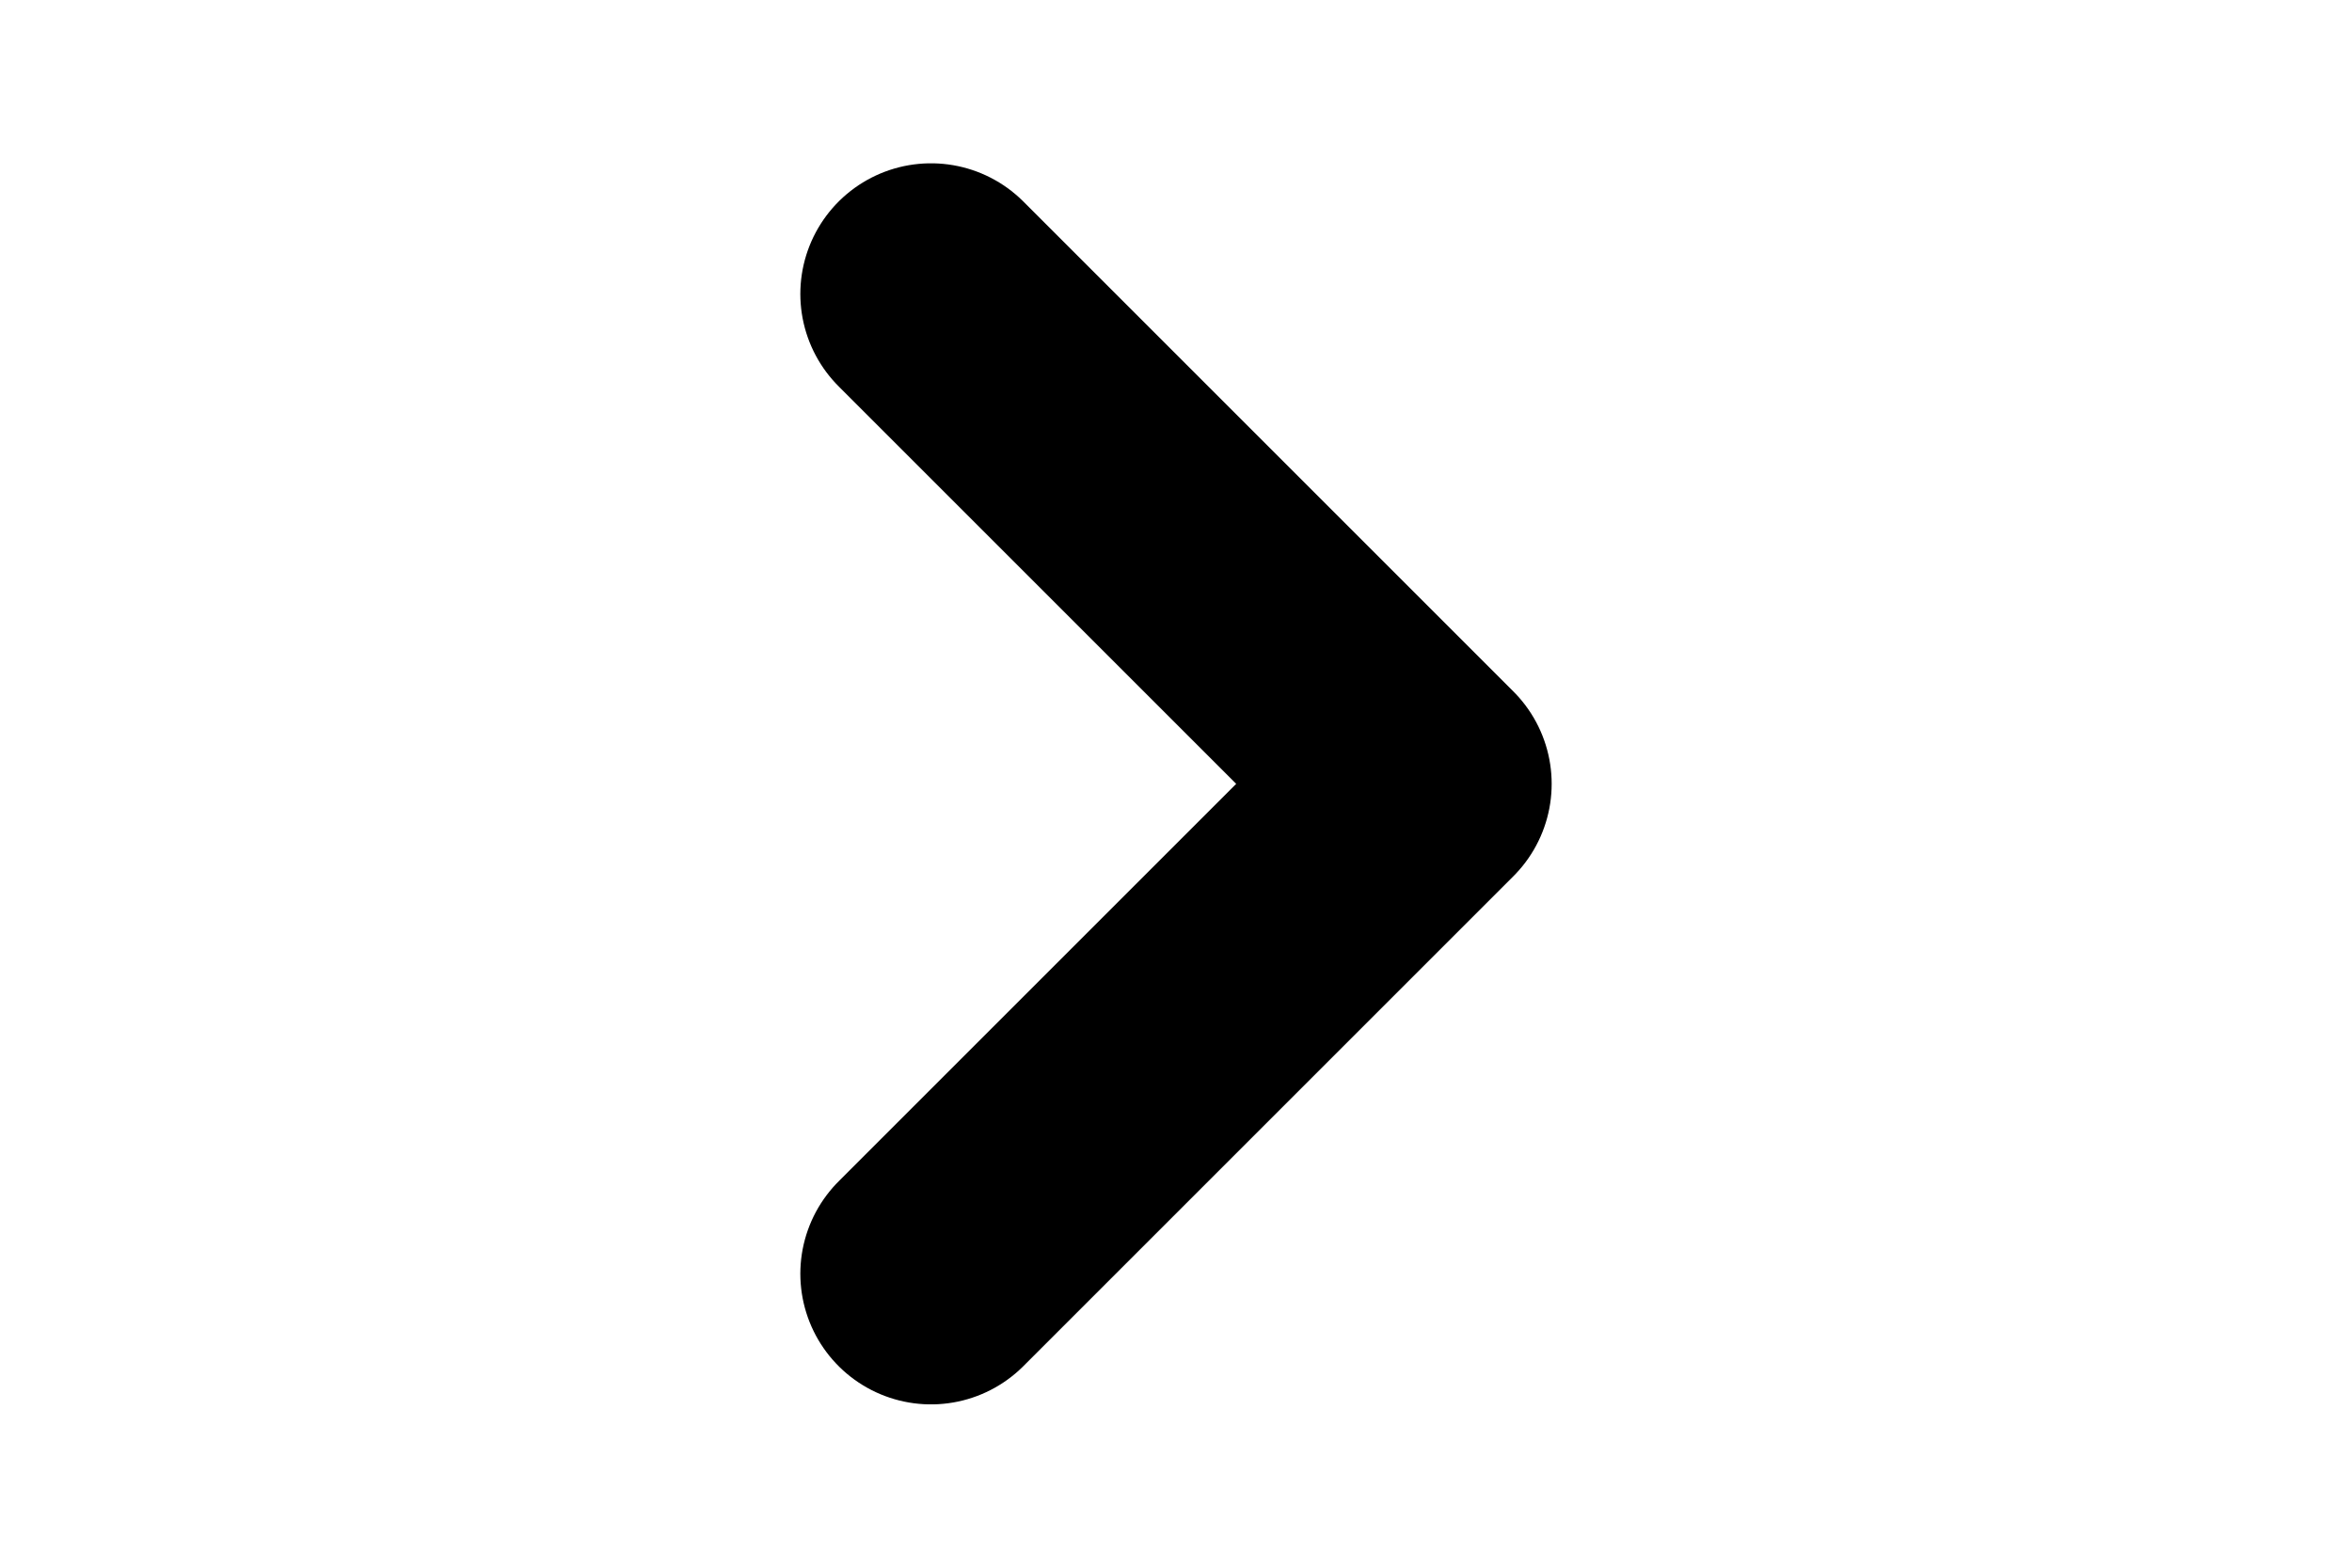 <svg xmlns="http://www.w3.org/2000/svg" fill="none" viewBox="0 0 24 24" stroke-width="4" stroke="currentColor" height="16">
  <path stroke-linecap="round" stroke-linejoin="round" d="M8.25 4.5l7.5 7.5-7.5 7.5" />
</svg>

